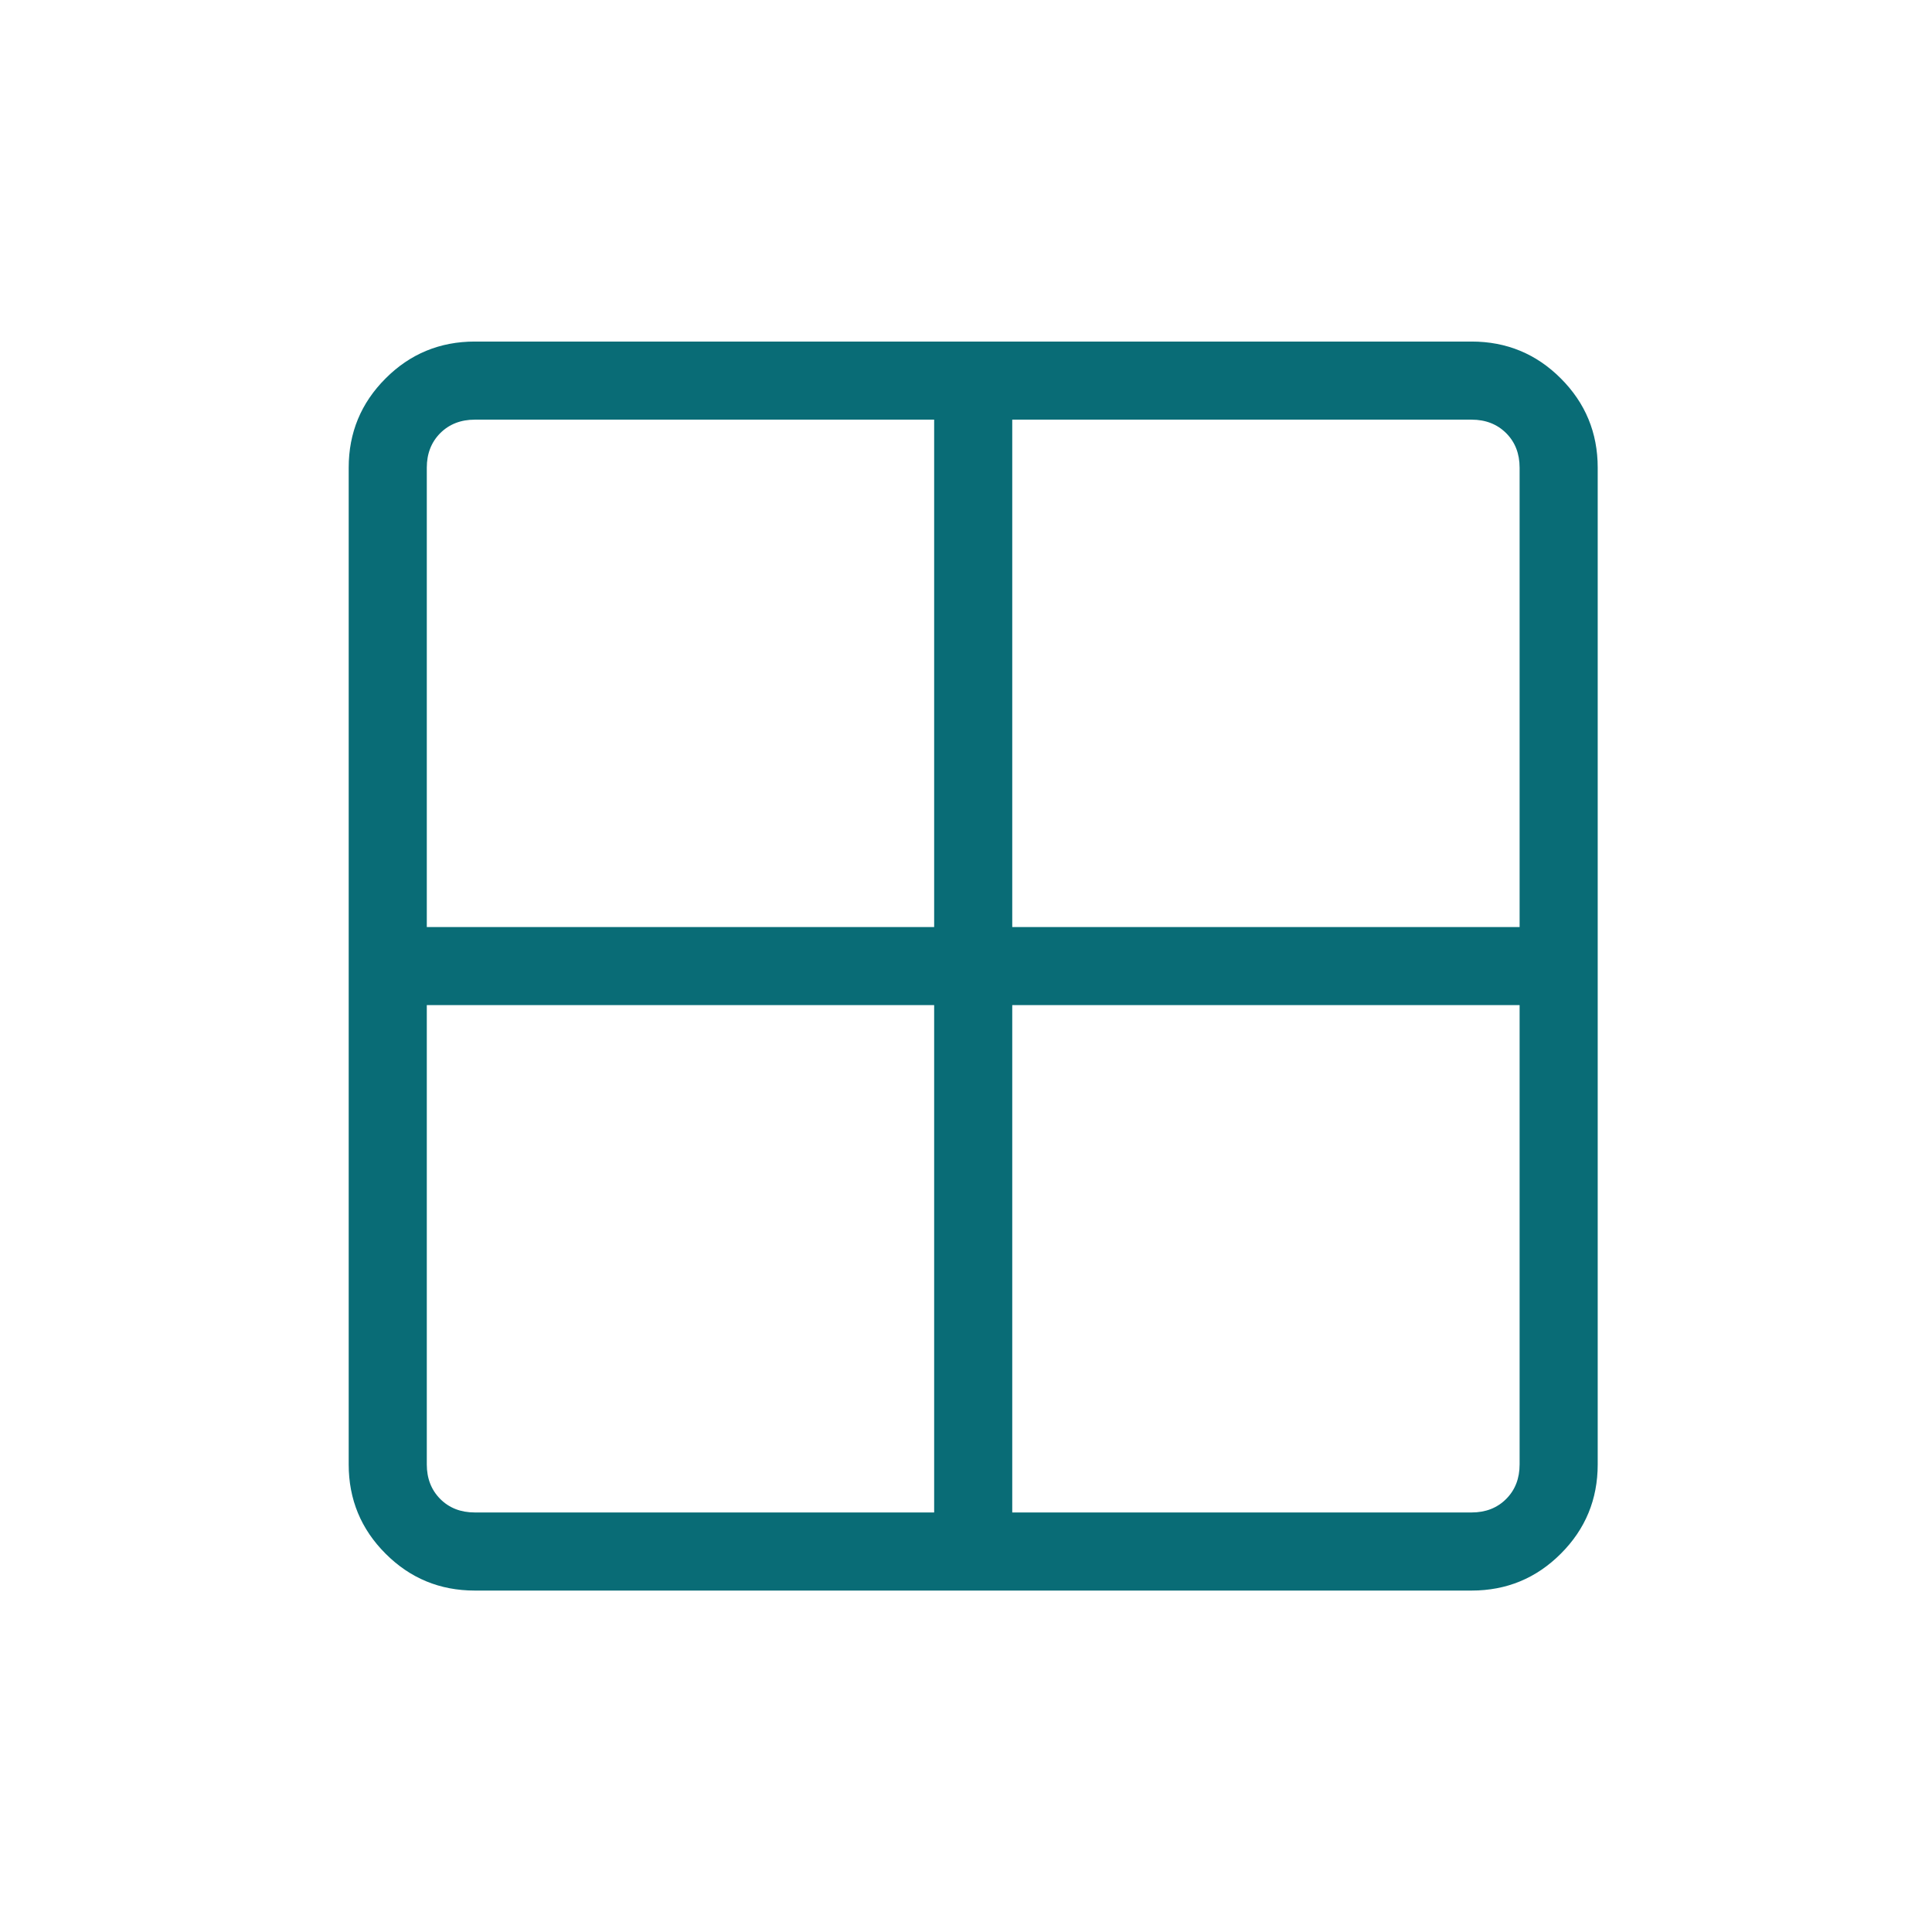<svg width="33" height="33" viewBox="0 0 33 33" fill="none" xmlns="http://www.w3.org/2000/svg">
<path d="M8.11 27.168C7.514 27.168 7.005 26.958 6.586 26.538C6.166 26.119 5.956 25.61 5.956 25.014V7.988C5.956 7.392 6.166 6.884 6.586 6.464C7.005 6.044 7.514 5.834 8.11 5.834H25.136C25.732 5.834 26.241 6.044 26.66 6.464C27.08 6.884 27.29 7.392 27.29 7.988V25.014C27.29 25.61 27.08 26.119 26.66 26.538C26.241 26.958 25.732 27.168 25.136 27.168H8.11ZM17.29 17.168V25.834H25.136C25.375 25.834 25.572 25.758 25.726 25.604C25.88 25.45 25.956 25.253 25.956 25.014V17.168H17.29ZM17.29 15.835H25.956V7.988C25.956 7.749 25.88 7.552 25.726 7.398C25.572 7.245 25.375 7.168 25.136 7.168H17.29V15.835ZM15.956 15.835V7.168H8.11C7.871 7.168 7.674 7.245 7.52 7.398C7.367 7.552 7.29 7.749 7.29 7.988V15.835H15.956ZM15.956 17.168H7.29V25.014C7.29 25.253 7.367 25.45 7.52 25.604C7.674 25.758 7.871 25.834 8.11 25.834H15.956V17.168Z" fill="#096C76"/>
</svg>
